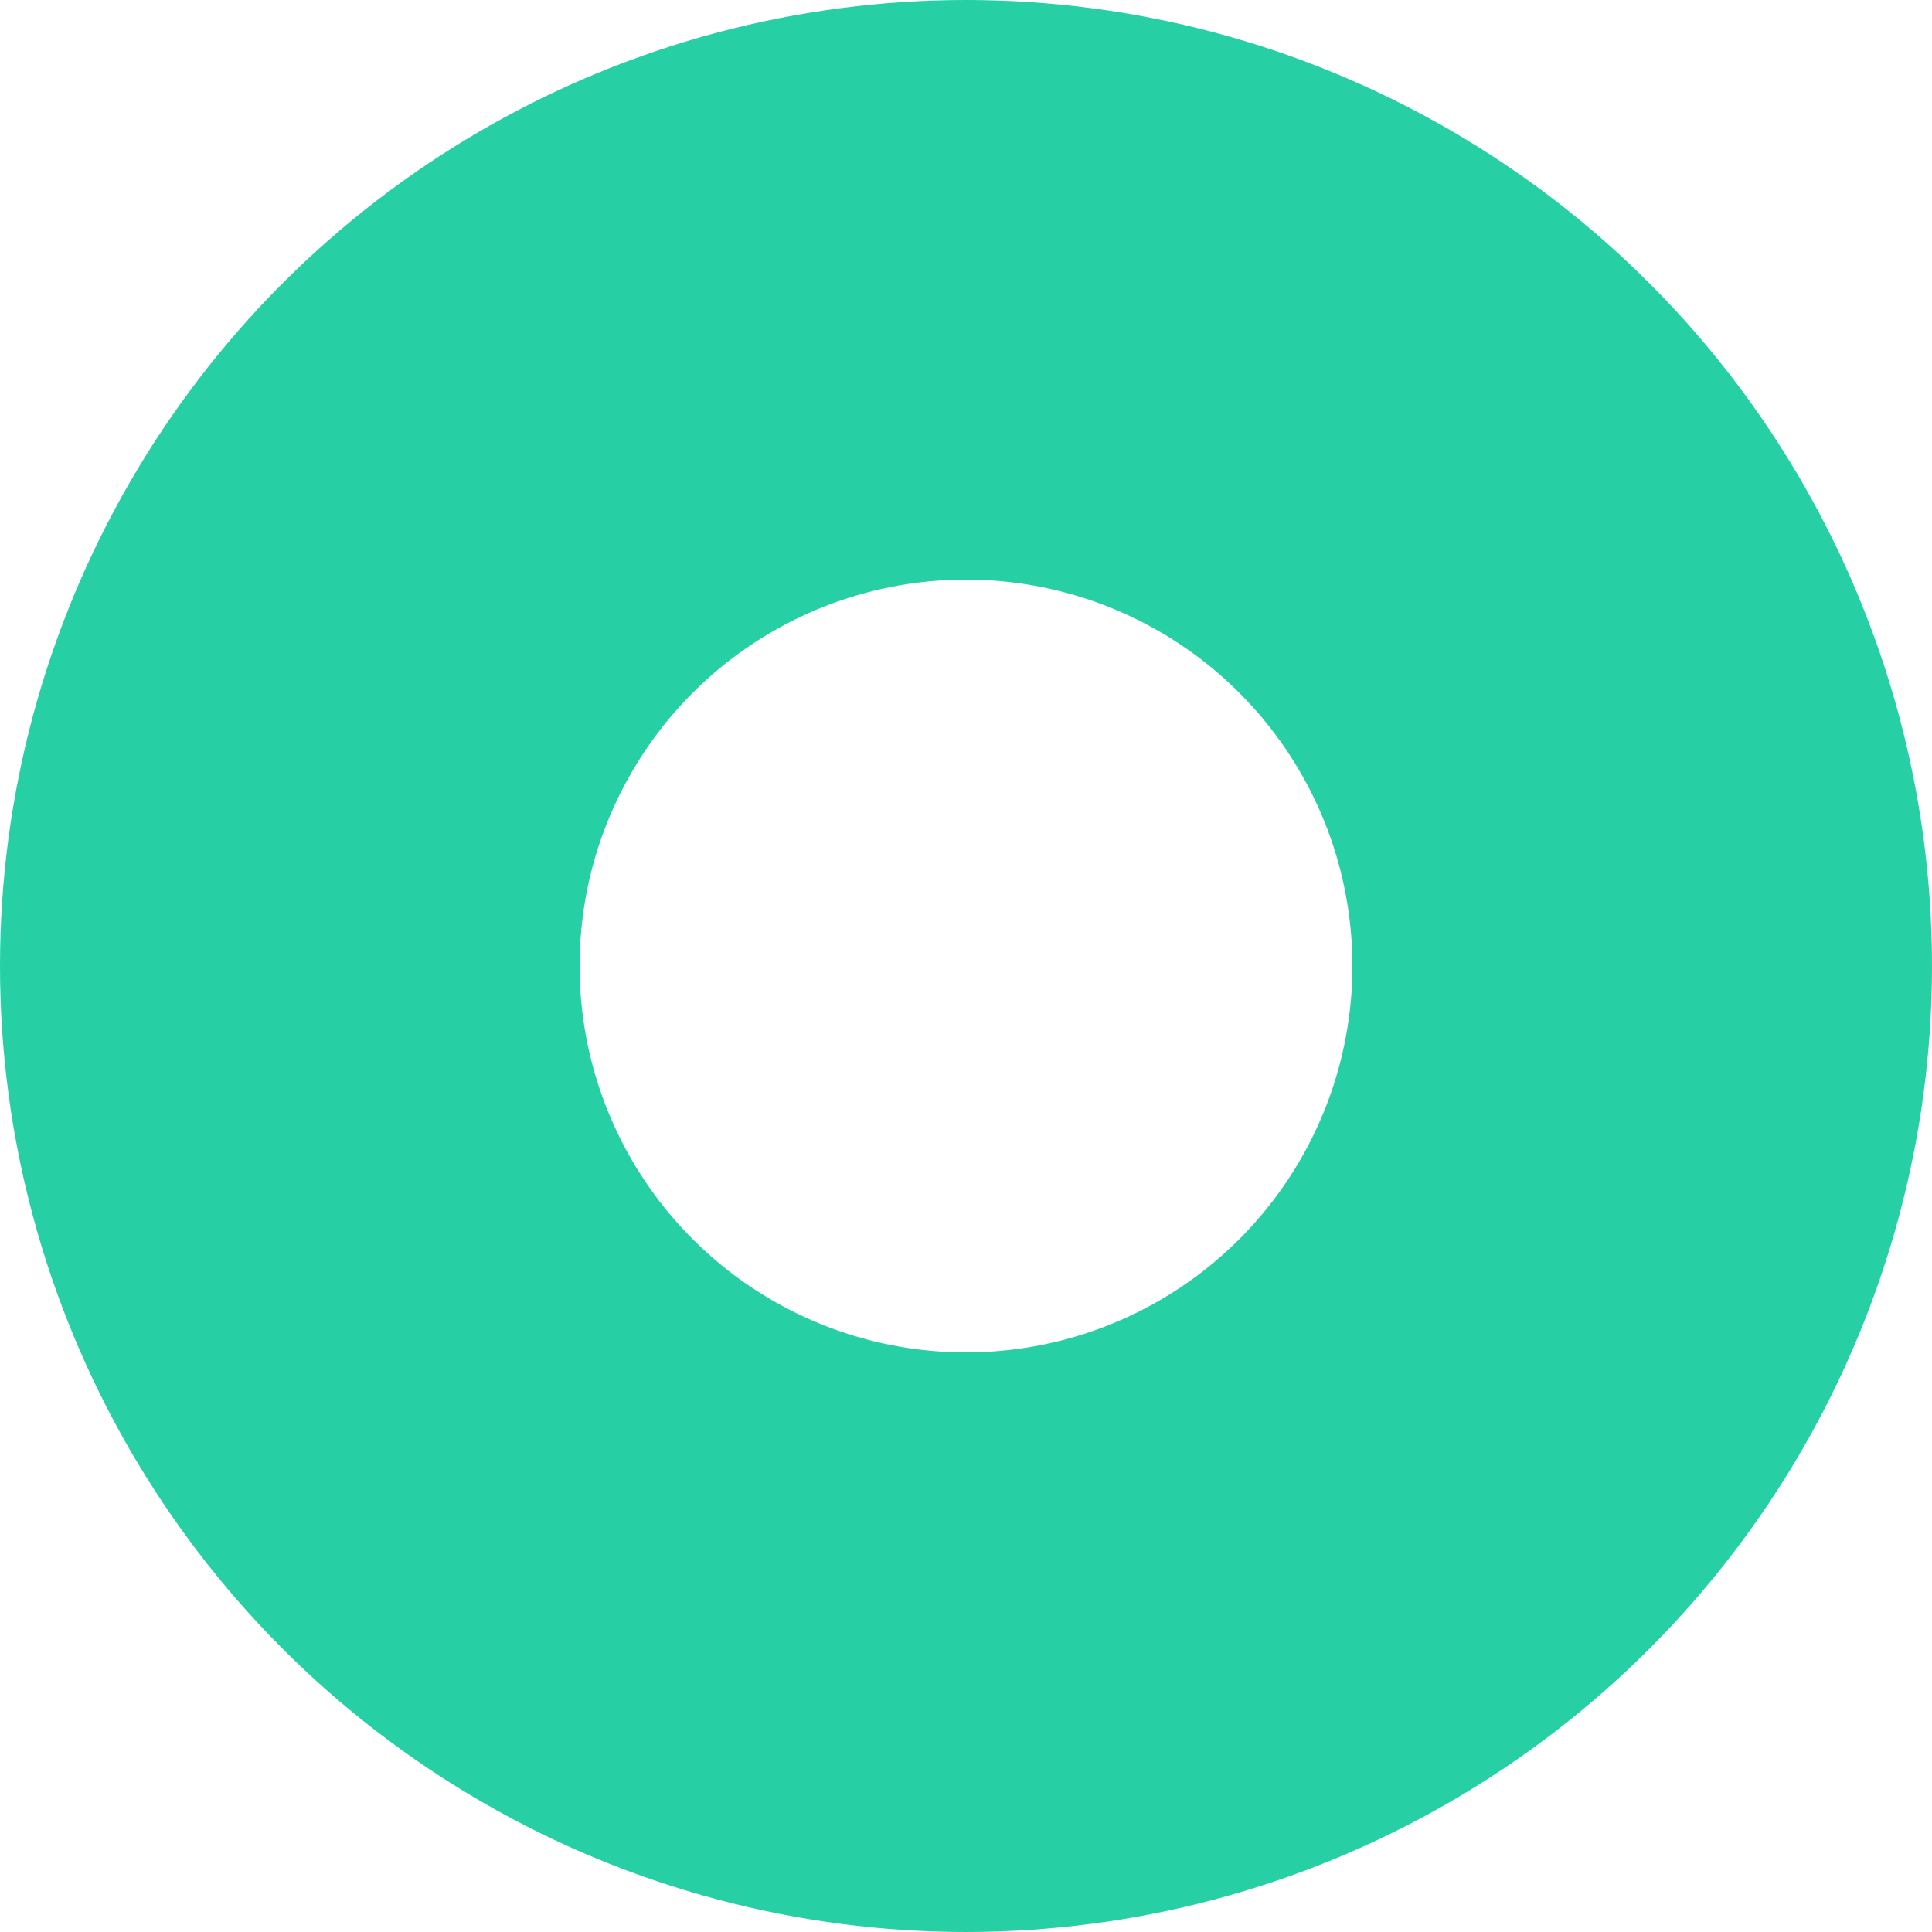 <svg width="20" height="20" viewBox="0 0 20 20" fill="none" xmlns="http://www.w3.org/2000/svg">
<rect width="20" height="20" fill="#606060"/>
<g id="Frame 2085666674">
<g id="Group 2085666673">
<g id="Group 2085666626">
<rect id="Rectangle 240654114" x="-11633" y="-786" width="37497.8" height="9766" stroke="white" stroke-width="100"/>
</g>
</g>
</g>
<g id="&#226;&#152;&#133;&#235;&#169;&#148;&#236;&#157;&#184; &#236;&#158;&#145;&#236;&#151;&#133; &#234;&#179;&#181;&#234;&#176;&#132;" clip-path="url(#clip0_1739_2530)">
<rect width="1920" height="1080" transform="translate(-1078 -390)" fill="#E8E8E8"/>
<g id="Group 2085666450">
<g id="Group 2085666430">
<rect id="&#225;&#132;&#134;&#225;&#133;&#169;&#225;&#132;&#128;&#225;&#133;&#161;&#225;&#134;&#168;&#225;&#132;&#140;&#225;&#133;&#161;&#225;&#134;&#168; &#225;&#132;&#139;&#225;&#133;&#170;&#225;&#132;&#139;&#225;&#133;&#181;&#225;&#132;&#139;&#225;&#133;&#165;&#225;&#132;&#145;&#225;&#133;&#179;&#225;&#132;&#133;&#225;&#133;&#166;&#225;&#132;&#139;&#225;&#133;&#181;&#225;&#134;&#183; 48" x="-258" y="-260" width="480" height="270" rx="20" fill="#3D3D3D"/>
</g>
</g>
<g id="Mini radio box">
<rect x="-19.5" y="-19.5" width="106" height="89" rx="9.5" fill="white"/>
<rect x="-19.5" y="-19.5" width="106" height="89" rx="9.5" stroke="#E8E8E8"/>
<g id="Group 2085666387">
<circle id="Ellipse 8427" cx="10" cy="10" r="7" fill="white" stroke="#27CFA5" stroke-width="6"/>
</g>
</g>
</g>
<defs>
<clipPath id="clip0_1739_2530">
<rect width="1920" height="1080" fill="white" transform="translate(-1078 -390)"/>
</clipPath>
</defs>
</svg>
